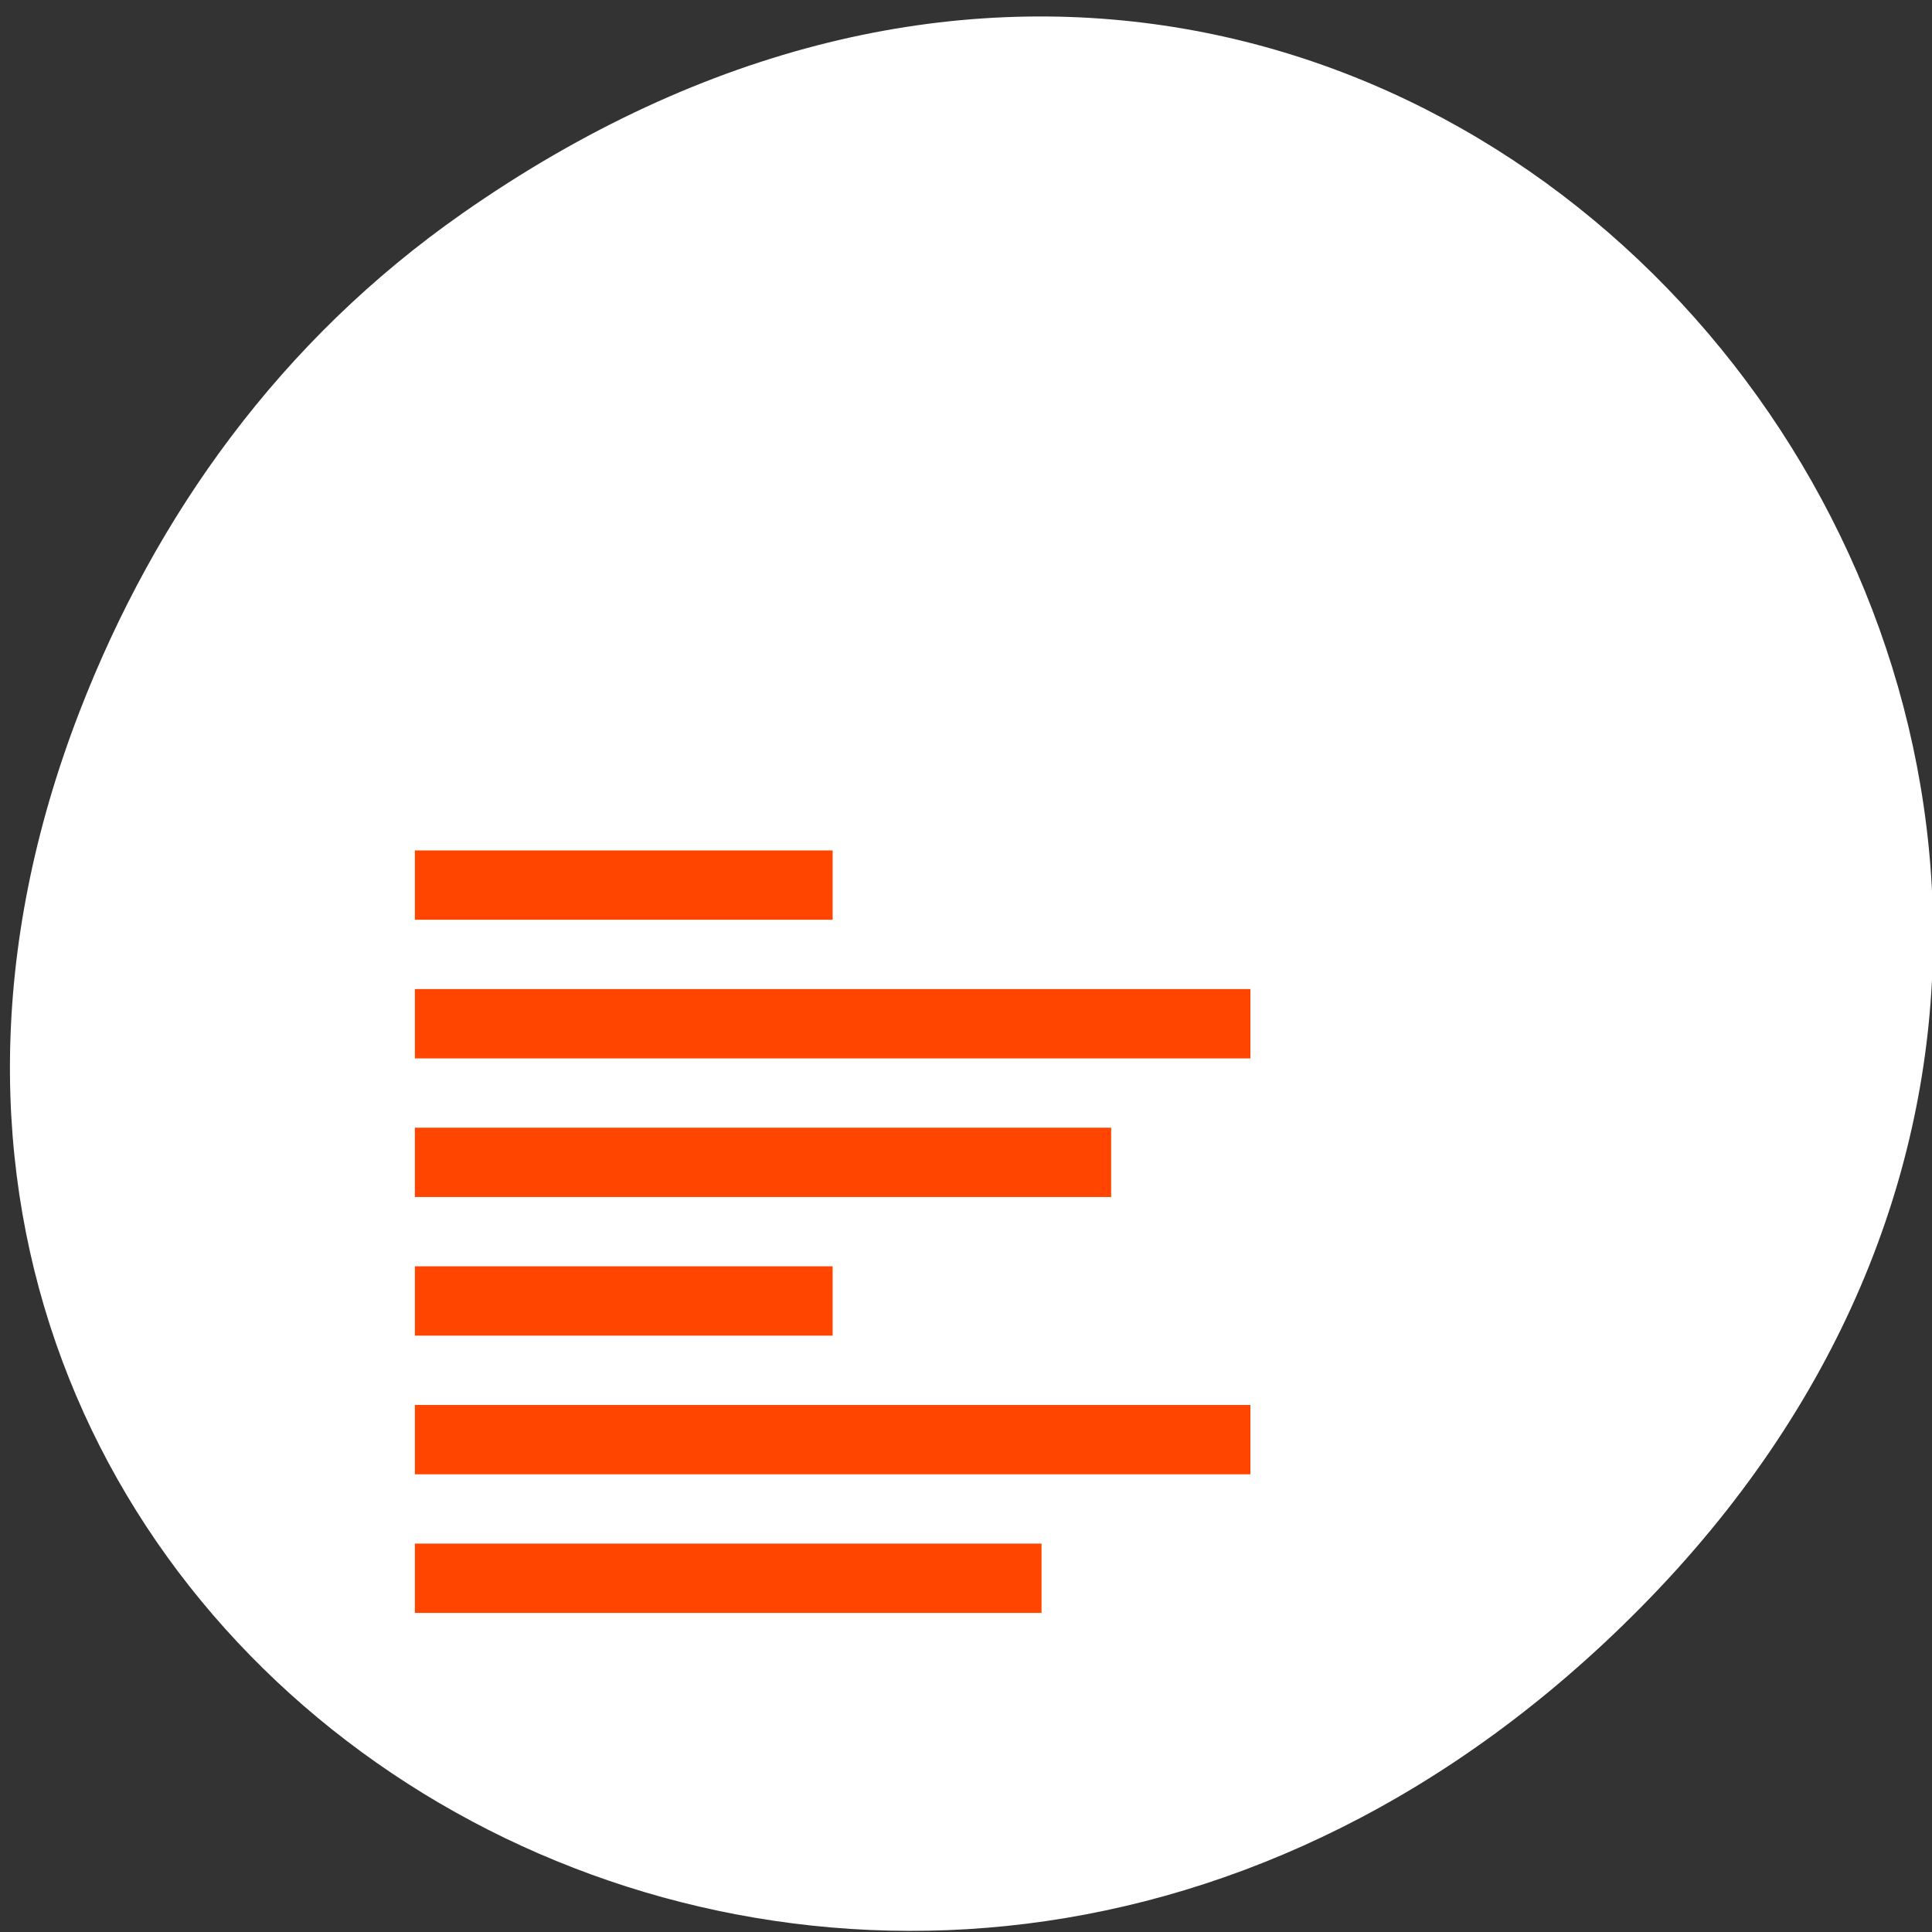 <svg xmlns="http://www.w3.org/2000/svg" viewBox="0 0 256 256"><rect x="0" y="0" width="256" height="256" fill="#333333" stroke="none"/><defs><clipPath><path d="m 171 132 h 54.625 v 24 h -54.625"/></clipPath><clipPath><path d="m 148 97 h 77.63 v 24 h -77.62"/></clipPath><clipPath><path d="m 27.707 56.824 h 82.29 v 139.69 h -82.29"/></clipPath><clipPath><path d="m 74 56.824 h 129 v 139.69 h -129"/></clipPath></defs><g transform="translate(0 -796.36)"><g transform="matrix(9.829 0 0 9.693 49.638 849.82)" style="fill:#ff4500;color:#bebebe"><path d="M 8,0 C 3.582,0 0,3.582 0,8 c 0,4.418 3.582,8 8,8 4.418,0 8,-3.582 8,-8 C 16,3.582 12.418,0 8,0 z m 0,2 c 3.314,0 6,2.686 6,6 0,3.314 -2.686,6 -6,6 C 4.686,14 2,11.314 2,8 2,4.686 4.686,2 8,2 z"/><path d="M 7,4 7,8 4,8 8,12 12,8 9,8 9,4 z"/></g><g transform="translate(1.31 -0.155)" style="color:#000"><path d="m 59.896 824.83 c 130.33 -91.21 262.4 77.24 156.2 184.69 -100.05 101.24 -255.51 7.381 -206.91 -118.6 10.139 -26.28 26.792 -49.35 50.716 -66.09 z" style="fill:#ffffff"/><g transform="matrix(9.226 0 0 9.185 35.21 -8637.32)" style="fill:#ff4500"><path d="m 2,1049.36 h 9 v 1 H 2 z"/><path d="m 2,1047.36 h 12 v 1 H 2 z"/><path d="m 2,1045.36 h 6 v 1 H 2 z"/><path d="m 2,1043.36 h 10 v 1 H 2 z"/><path d="m 2,1039.36 h 6 v 1 H 2 z"/><path d="m 2,1041.36 h 12 v 1 H 2 z"/></g></g></g></svg>